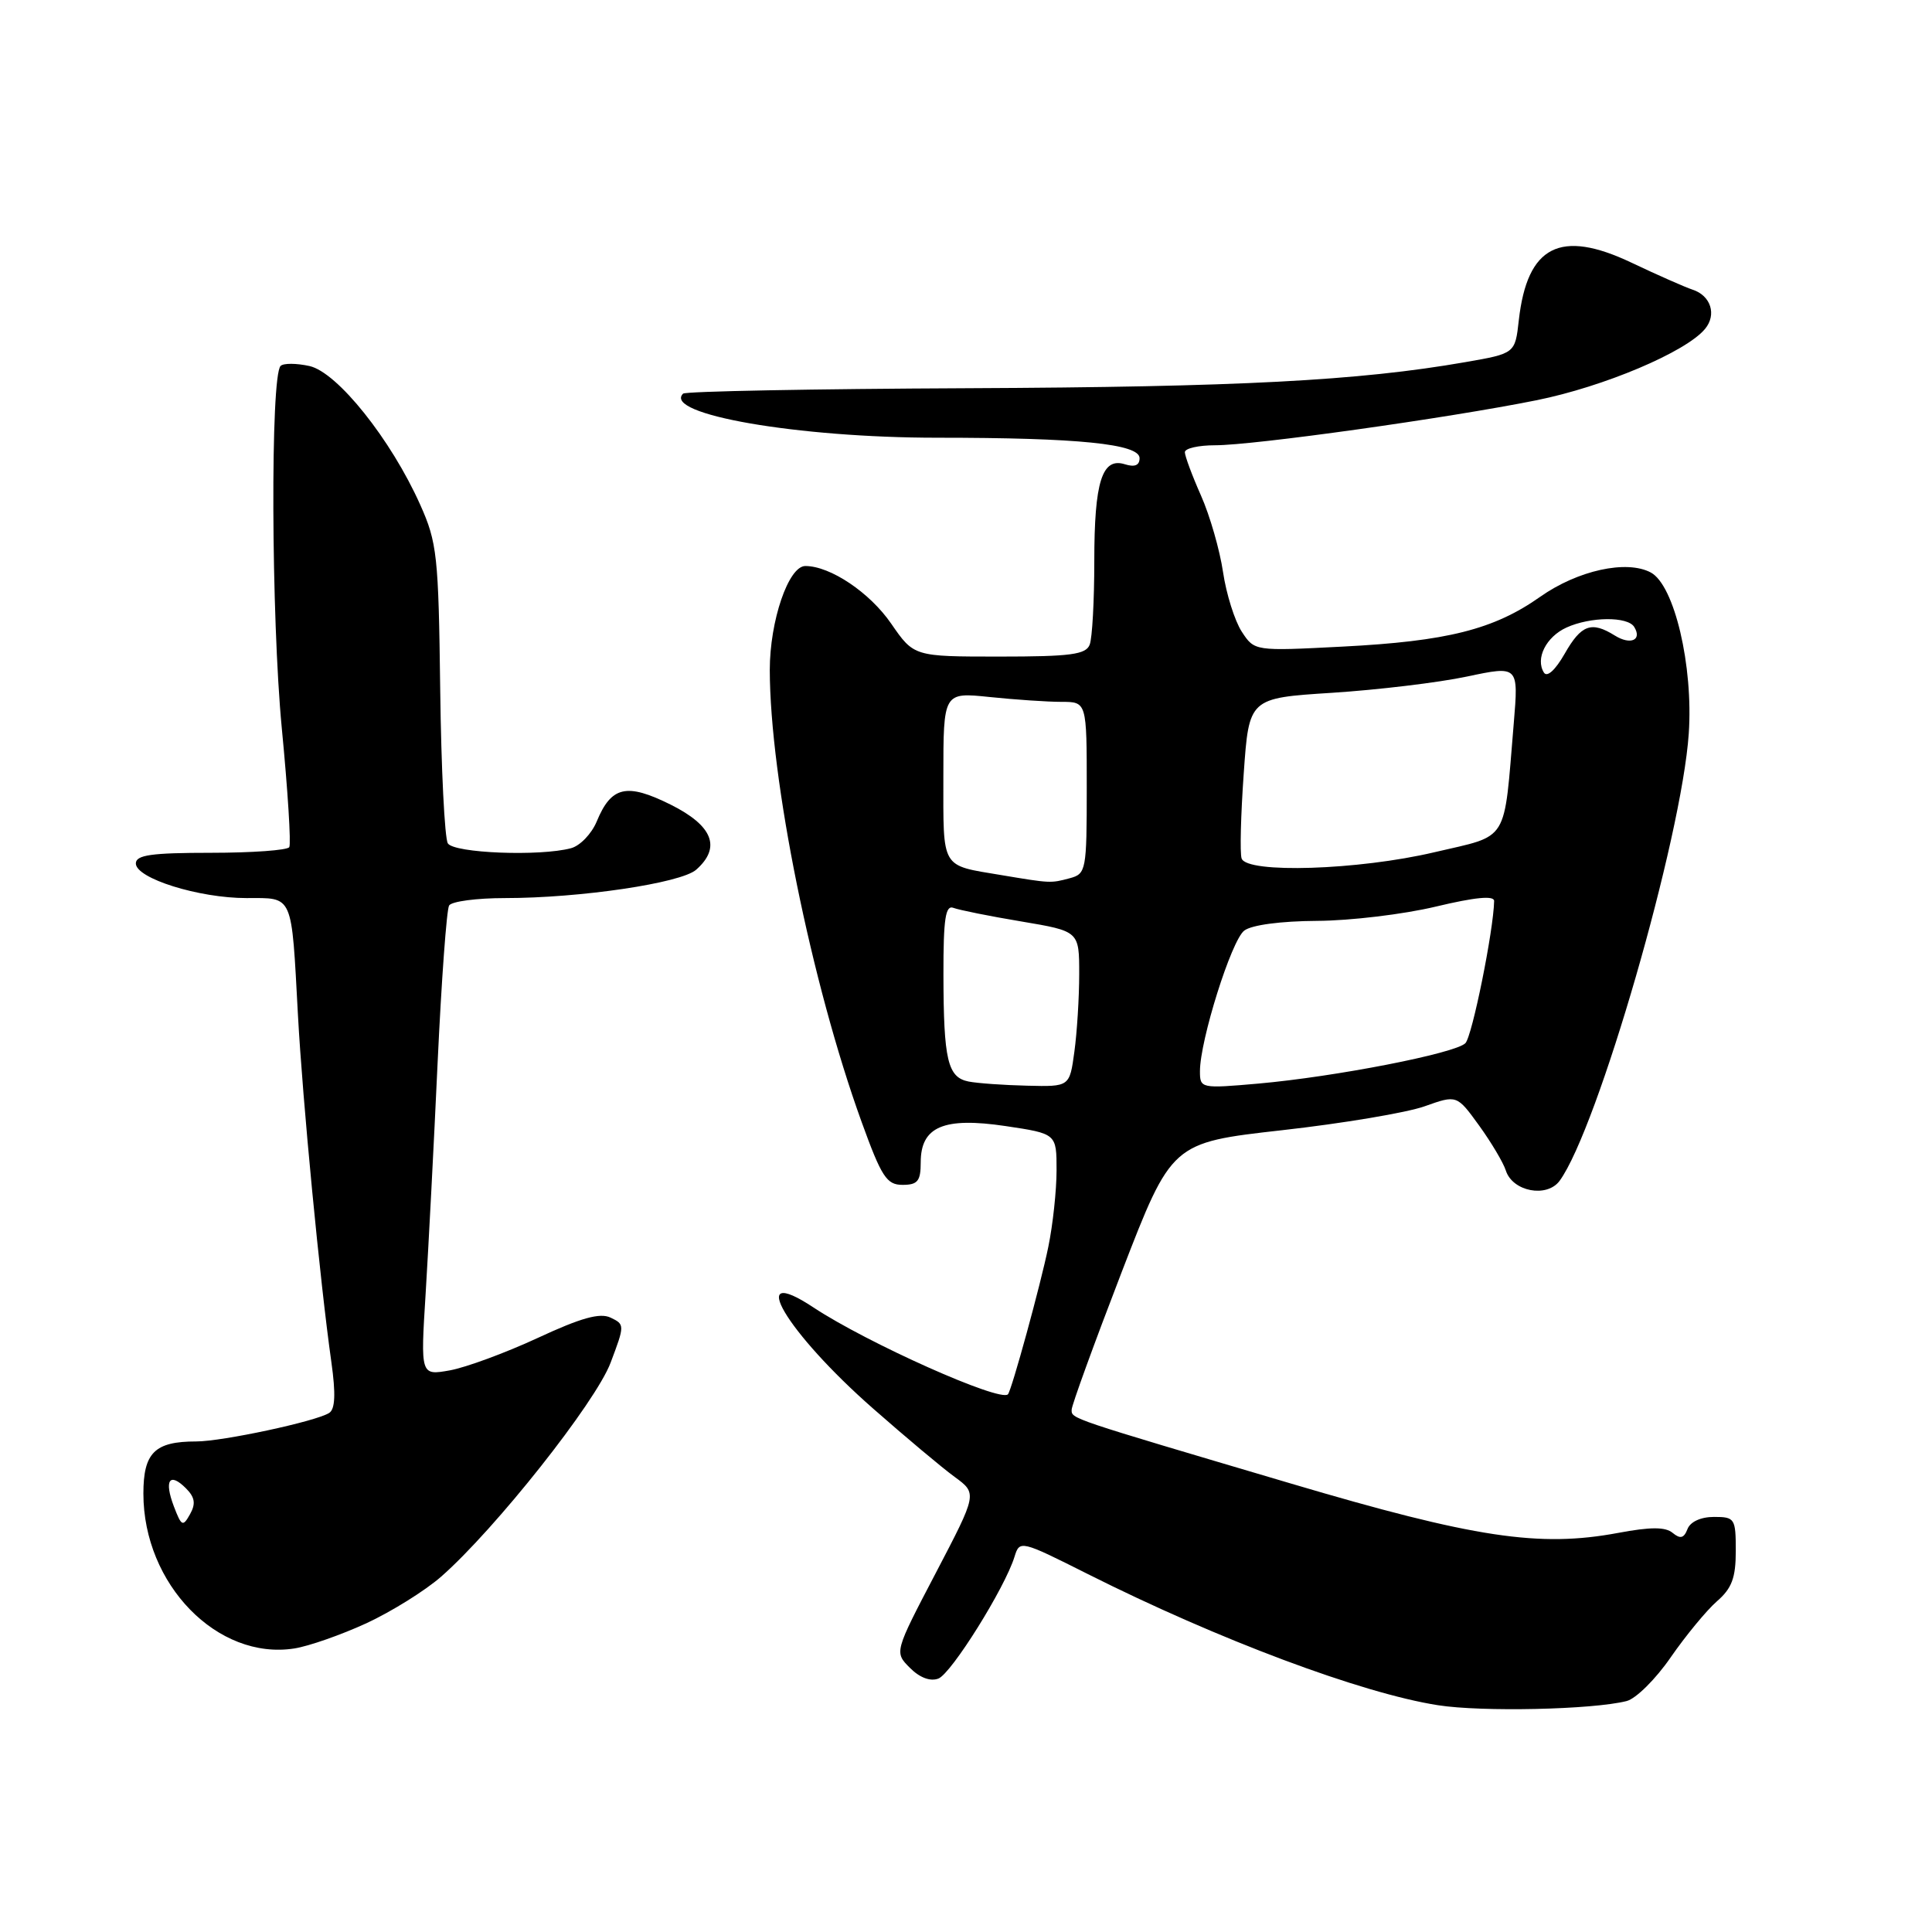 <?xml version="1.0" encoding="UTF-8" standalone="no"?>
<!DOCTYPE svg PUBLIC "-//W3C//DTD SVG 1.1//EN" "http://www.w3.org/Graphics/SVG/1.1/DTD/svg11.dtd" >
<svg xmlns="http://www.w3.org/2000/svg" xmlns:xlink="http://www.w3.org/1999/xlink" version="1.1" viewBox="0 0 256 256">
 <g >
 <path fill="currentColor"
d=" M 215.53 225.40 C 216.77 225.09 219.40 222.48 221.38 219.60 C 223.37 216.73 226.12 213.39 227.49 212.19 C 229.48 210.47 230.00 209.07 230.00 205.51 C 230.00 201.20 229.87 201.00 227.11 201.00 C 225.37 201.00 223.97 201.64 223.60 202.61 C 223.13 203.83 222.65 203.95 221.64 203.12 C 220.67 202.31 218.72 202.31 214.40 203.12 C 203.96 205.07 195.38 203.78 171.00 196.56 C 141.40 187.80 142.00 188.01 142.00 186.79 C 142.00 186.22 144.98 178.02 148.62 168.58 C 155.25 151.41 155.25 151.41 169.87 149.76 C 177.92 148.86 186.42 147.43 188.77 146.59 C 193.04 145.07 193.04 145.07 195.99 149.14 C 197.60 151.37 199.20 154.06 199.53 155.10 C 200.42 157.89 204.97 158.76 206.66 156.46 C 211.70 149.55 222.83 111.03 223.77 97.20 C 224.38 88.22 221.86 77.53 218.74 75.86 C 215.54 74.15 209.06 75.57 204.08 79.08 C 197.94 83.41 191.75 84.97 177.87 85.68 C 166.23 86.28 166.23 86.28 164.54 83.70 C 163.61 82.27 162.49 78.72 162.06 75.81 C 161.63 72.89 160.32 68.33 159.14 65.67 C 157.96 63.01 157.00 60.42 157.00 59.92 C 157.00 59.41 158.80 59.00 161.01 59.00 C 166.14 59.00 191.79 55.41 203.57 53.04 C 212.52 51.24 223.39 46.64 225.92 43.59 C 227.50 41.70 226.70 39.17 224.27 38.38 C 223.30 38.06 219.66 36.46 216.19 34.81 C 206.74 30.32 202.37 32.55 201.25 42.43 C 200.76 46.84 200.76 46.84 194.13 47.99 C 180.01 50.45 164.13 51.28 128.28 51.44 C 107.81 51.53 90.82 51.85 90.51 52.16 C 87.78 54.89 105.71 58.00 124.18 58.00 C 142.89 58.00 151.00 58.82 151.00 60.71 C 151.00 61.66 150.36 61.93 149.06 61.52 C 146.03 60.56 145.00 63.82 145.00 74.35 C 145.00 79.57 144.73 84.55 144.39 85.42 C 143.89 86.73 141.86 87.00 132.44 87.00 C 121.10 87.00 121.10 87.00 118.09 82.64 C 115.26 78.52 110.02 75.00 106.71 75.00 C 104.48 75.00 102.00 82.27 102.00 88.77 C 102.02 103.17 107.52 130.29 114.16 148.64 C 116.81 155.96 117.49 157.00 119.59 157.00 C 121.60 157.00 122.00 156.50 122.00 154.02 C 122.00 149.28 125.04 147.99 133.25 149.21 C 140.00 150.22 140.00 150.22 140.00 155.06 C 140.00 157.72 139.51 162.29 138.91 165.20 C 137.89 170.22 134.05 184.21 133.56 184.75 C 132.56 185.84 114.92 177.96 107.78 173.24 C 98.67 167.21 104.17 176.53 115.70 186.65 C 119.99 190.42 124.85 194.50 126.50 195.70 C 129.50 197.90 129.50 197.90 124.00 208.42 C 118.50 218.93 118.50 218.93 120.57 221.00 C 121.86 222.30 123.27 222.83 124.34 222.42 C 126.06 221.76 133.16 210.40 134.43 206.27 C 135.11 204.07 135.23 204.09 144.16 208.58 C 161.44 217.26 180.42 224.37 190.54 225.95 C 196.34 226.86 211.01 226.54 215.53 225.40 Z  M 48.55 215.09 C 51.87 213.55 56.34 210.77 58.47 208.90 C 65.61 202.63 78.93 185.82 80.91 180.56 C 82.79 175.58 82.79 175.49 80.90 174.59 C 79.49 173.92 76.98 174.62 71.24 177.29 C 66.99 179.26 61.75 181.19 59.61 181.58 C 55.72 182.27 55.72 182.27 56.40 171.39 C 56.77 165.40 57.49 151.60 57.99 140.73 C 58.50 129.86 59.18 120.52 59.51 119.98 C 59.85 119.44 63.17 119.00 66.90 119.00 C 76.87 119.00 90.23 117.02 92.25 115.24 C 95.59 112.29 94.46 109.41 88.87 106.62 C 83.02 103.71 81.00 104.17 79.06 108.87 C 78.38 110.49 76.86 112.07 75.67 112.39 C 71.54 113.50 60.15 113.05 59.34 111.75 C 58.92 111.06 58.46 101.90 58.33 91.38 C 58.11 73.62 57.92 71.88 55.68 66.88 C 51.82 58.24 44.69 49.31 41.00 48.50 C 39.27 48.12 37.55 48.11 37.18 48.49 C 35.82 49.84 35.93 81.81 37.34 96.50 C 38.14 104.75 38.58 111.84 38.33 112.25 C 38.09 112.66 33.41 113.00 27.94 113.00 C 20.07 113.00 18.00 113.29 18.00 114.41 C 18.00 116.39 26.34 119.00 32.66 119.00 C 38.92 119.00 38.60 118.28 39.48 134.50 C 40.09 145.79 42.40 169.83 43.91 180.50 C 44.50 184.69 44.41 186.72 43.62 187.22 C 41.88 188.34 29.47 191.00 25.99 191.00 C 20.50 191.00 19.00 192.49 19.00 197.91 C 19.00 209.94 28.83 220.02 39.00 218.43 C 40.92 218.13 45.22 216.62 48.55 215.09 Z  M 128.35 143.31 C 125.57 142.76 125.03 140.49 125.01 129.14 C 125.00 121.72 125.28 119.89 126.34 120.30 C 127.08 120.58 131.13 121.40 135.34 122.10 C 143.00 123.39 143.00 123.39 143.00 129.06 C 143.00 132.17 142.71 136.81 142.36 139.36 C 141.73 144.00 141.73 144.00 136.11 143.86 C 133.03 143.79 129.53 143.54 128.35 143.31 Z  M 159.00 141.94 C 159.00 137.86 163.17 124.59 164.87 123.31 C 165.84 122.56 169.72 122.05 174.50 122.02 C 178.90 122.00 185.99 121.15 190.25 120.13 C 195.48 118.88 197.99 118.64 197.98 119.39 C 197.91 123.26 195.07 137.33 194.17 138.23 C 192.82 139.58 176.98 142.67 166.75 143.58 C 159.12 144.25 159.00 144.22 159.00 141.94 Z  M 132.65 115.95 C 124.60 114.60 125.00 115.29 125.00 102.89 C 125.00 91.72 125.00 91.72 131.15 92.36 C 134.53 92.71 138.80 93.00 140.65 93.00 C 144.00 93.00 144.00 93.00 144.00 104.38 C 144.00 115.34 143.92 115.79 141.75 116.37 C 139.20 117.05 139.23 117.05 132.65 115.95 Z  M 164.52 113.75 C 164.28 113.06 164.41 108.00 164.80 102.50 C 165.50 92.50 165.50 92.50 176.50 91.80 C 182.55 91.41 190.59 90.45 194.36 89.65 C 201.22 88.20 201.22 88.20 200.58 95.85 C 199.23 111.94 200.07 110.58 190.05 112.93 C 179.99 115.30 165.20 115.77 164.52 113.75 Z  M 204.57 89.11 C 203.42 87.26 204.87 84.38 207.57 83.15 C 210.74 81.71 215.67 81.66 216.54 83.07 C 217.62 84.82 216.05 85.51 213.97 84.21 C 210.87 82.28 209.53 82.76 207.33 86.62 C 206.07 88.82 204.99 89.79 204.57 89.11 Z  M 23.04 199.61 C 21.72 196.14 22.46 195.03 24.63 197.20 C 25.83 198.40 25.96 199.25 25.18 200.64 C 24.23 202.34 24.05 202.25 23.04 199.61 Z "/>
</g>
</svg>